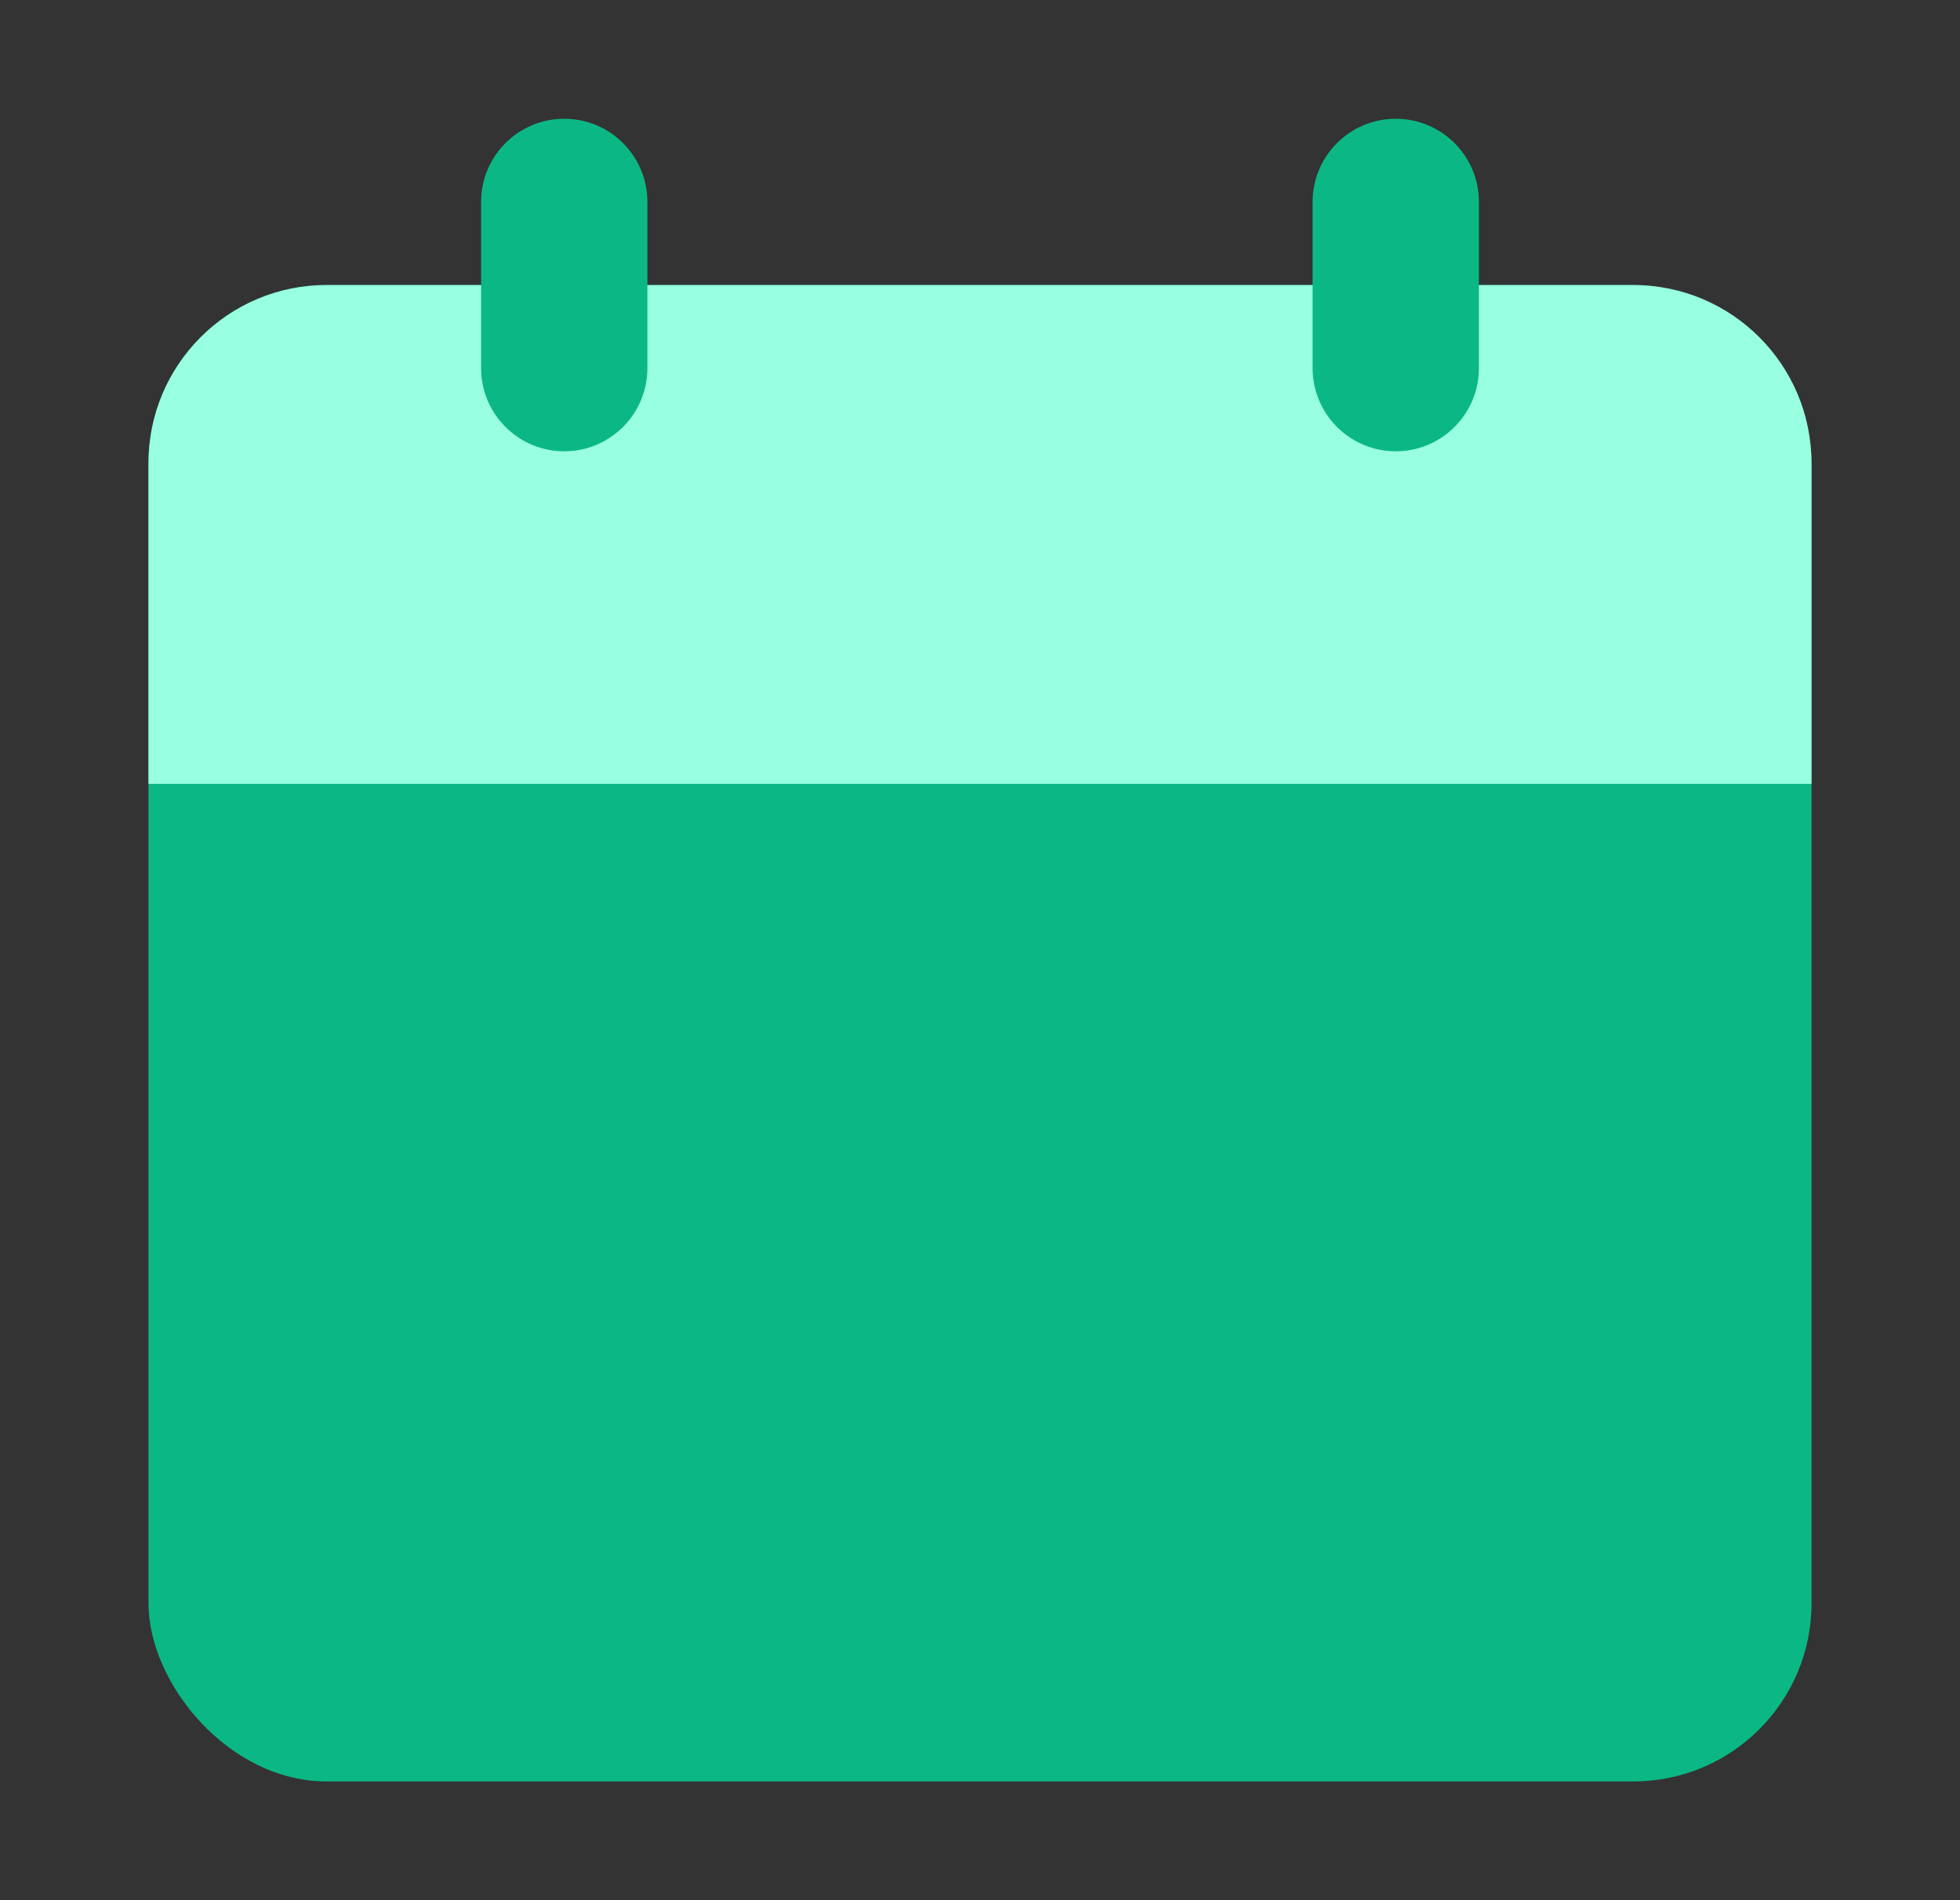 <svg width="33" height="32" viewBox="0 0 33 32" fill="none" xmlns="http://www.w3.org/2000/svg">
<rect x="0" y="0" width="33" height="32" fill="#333333" stroke="none"/>
<rect x="2.5" y="4.8" width="28" height="25.2" rx="3" fill="#0BB885"/>
<path d="M2.5 7.8C2.5 6.143 3.843 4.8 5.5 4.8H27.5C29.157 4.8 30.5 6.143 30.5 7.8V13.2H2.5V7.8Z" fill="#98FFE0"/>
<path fill-rule="evenodd" clip-rule="evenodd" d="M9.5 2C10.273 2 10.9 2.627 10.9 3.4V6.2C10.9 6.973 10.273 7.6 9.5 7.6C8.727 7.6 8.1 6.973 8.1 6.2V3.4C8.1 2.627 8.727 2 9.5 2Z" fill="#0BB885"/>
<path fill-rule="evenodd" clip-rule="evenodd" d="M23.5 2C24.273 2 24.9 2.627 24.9 3.4V6.2C24.9 6.973 24.273 7.6 23.5 7.6C22.727 7.6 22.1 6.973 22.1 6.2V3.4C22.1 2.627 22.727 2 23.5 2Z" fill="#0BB885"/>
</svg>
